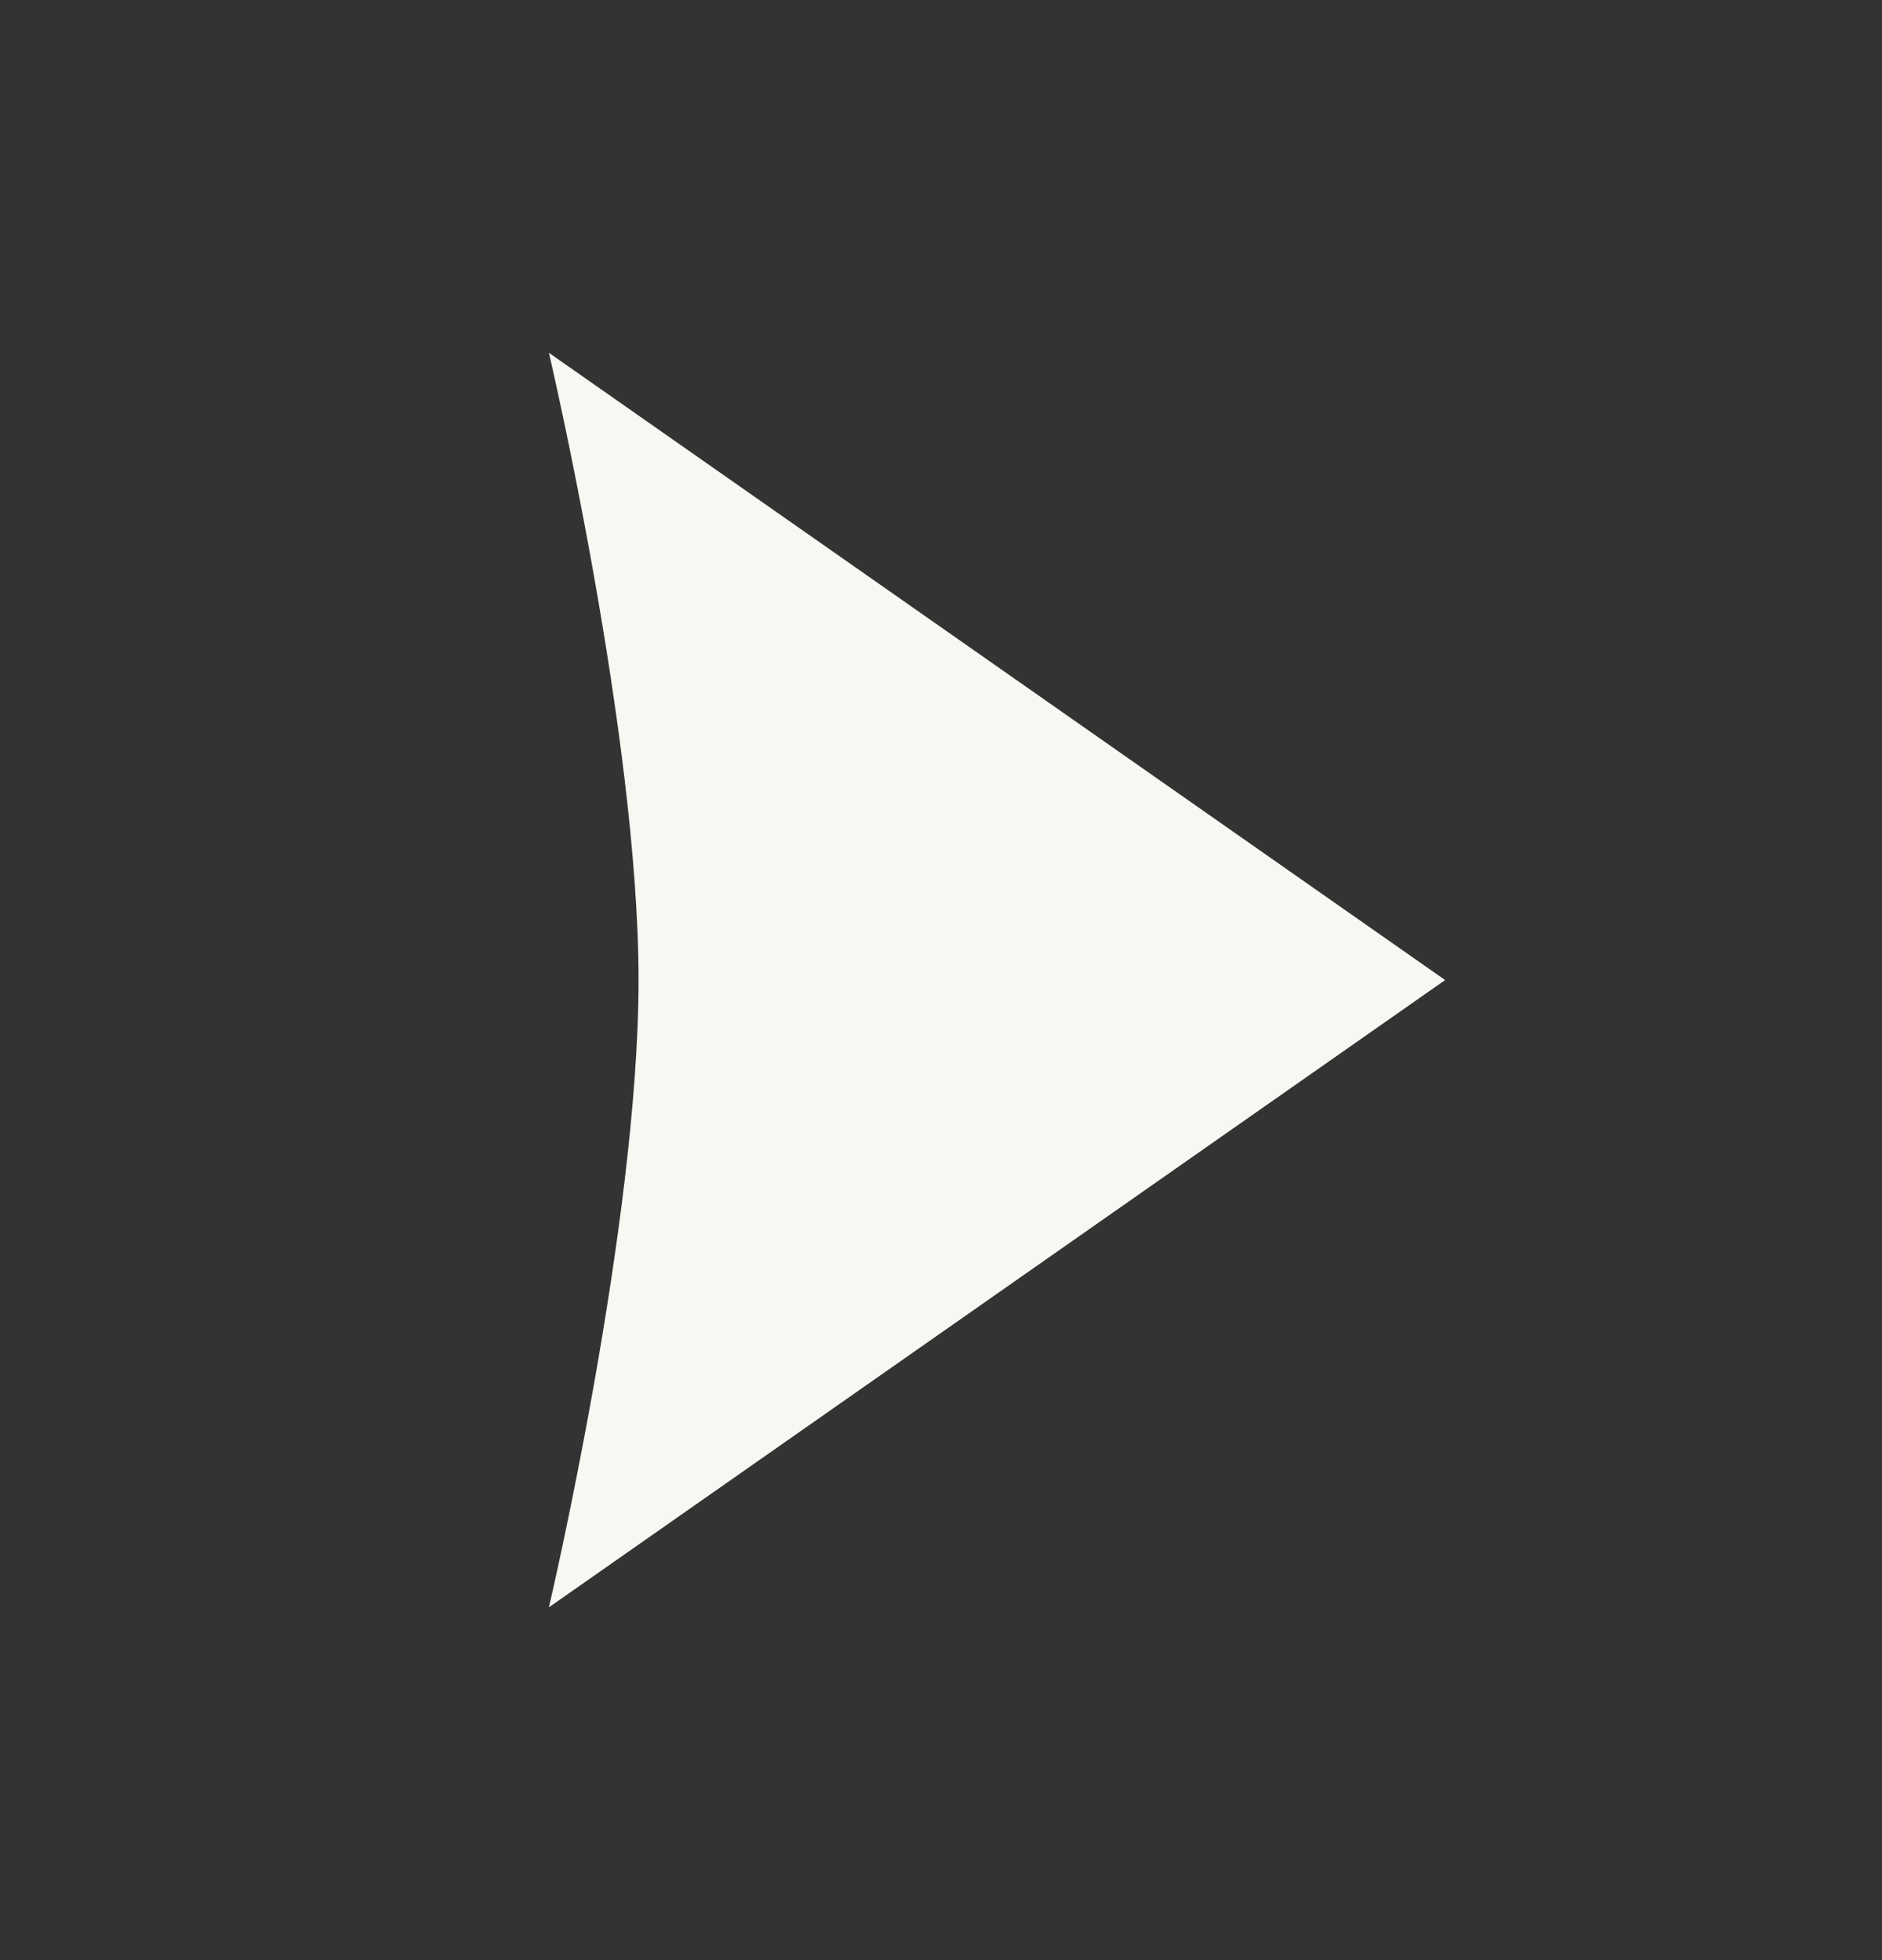 <svg width="24" height="25" viewBox="0 0 24 25" fill="none" xmlns="http://www.w3.org/2000/svg">
<rect x="0" y="0" width="24" height="25" fill="#333333" stroke="none"/>
<path d="M18.429 12.5L7 4.5C7 4.5 8.143 9.376 8.143 12.5C8.143 15.624 7 20.5 7 20.5L18.429 12.5Z" fill="#F9F7F2"/>
</svg>
